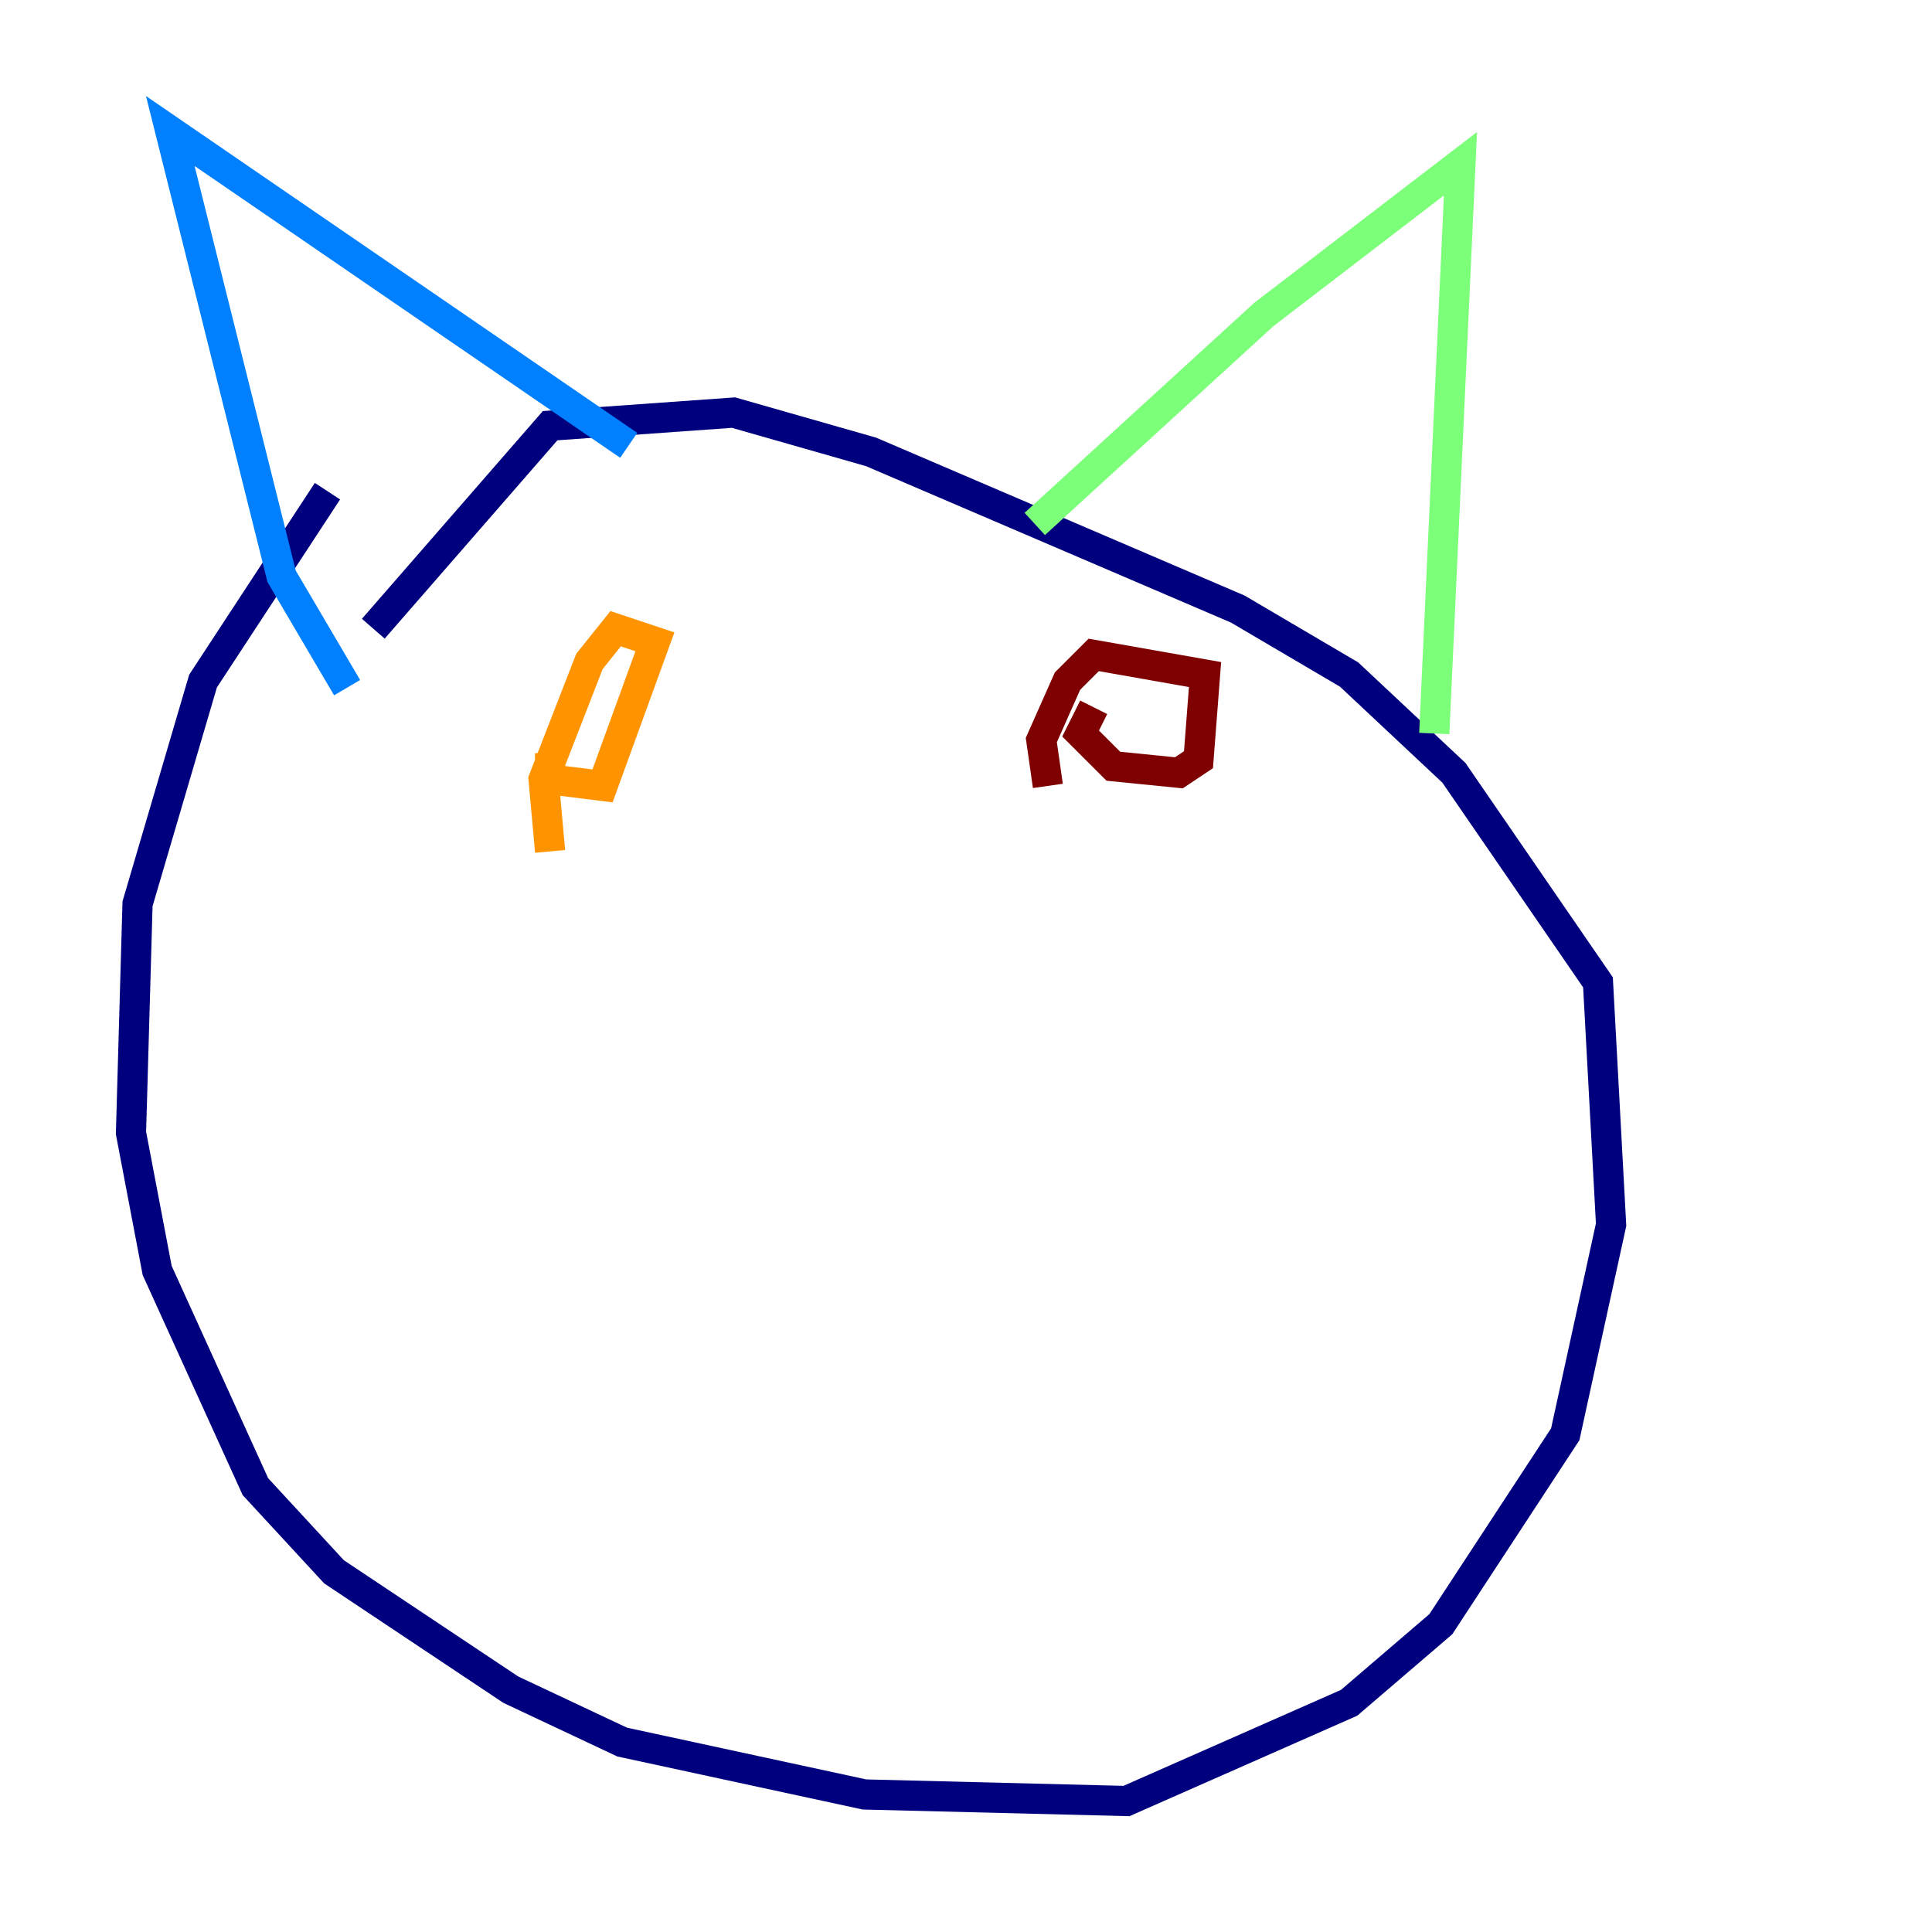 <?xml version="1.0" encoding="utf-8" ?>
<svg baseProfile="tiny" height="128" version="1.2" viewBox="0,0,128,128" width="128" xmlns="http://www.w3.org/2000/svg" xmlns:ev="http://www.w3.org/2001/xml-events" xmlns:xlink="http://www.w3.org/1999/xlink"><defs /><polyline fill="none" points="21.695,32.542 13.451,45.125 9.112,59.878 8.678,75.064 10.414,84.176 16.922,98.495 22.129,104.136 33.844,111.946 41.22,115.417 57.275,118.888 74.63,119.322 89.383,112.814 95.458,107.607 103.702,95.024 106.739,81.139 105.871,65.085 96.325,51.2 89.383,44.691 82.007,40.352 57.709,29.939 48.597,27.336 36.447,28.203 24.732,41.654" stroke="#00007f" stroke-width="2" /><polyline fill="none" points="22.997,45.559 18.658,38.183 11.281,8.678 41.654,29.505" stroke="#0080ff" stroke-width="2" /><polyline fill="none" points="68.556,34.712 83.742,20.827 96.759,10.848 95.024,48.597" stroke="#7cff79" stroke-width="2" /><polyline fill="none" points="36.447,49.898 36.447,51.634 39.919,52.068 43.39,42.522 40.786,41.654 39.051,43.824 36.014,51.634 36.447,56.407" stroke="#ff9400" stroke-width="2" /><polyline fill="none" points="72.461,46.861 71.593,48.597 73.763,50.766 78.102,51.2 79.403,50.332 79.837,44.691 72.461,43.39 70.725,45.125 68.99,49.031 69.424,52.068" stroke="#7f0000" stroke-width="2" /></svg>